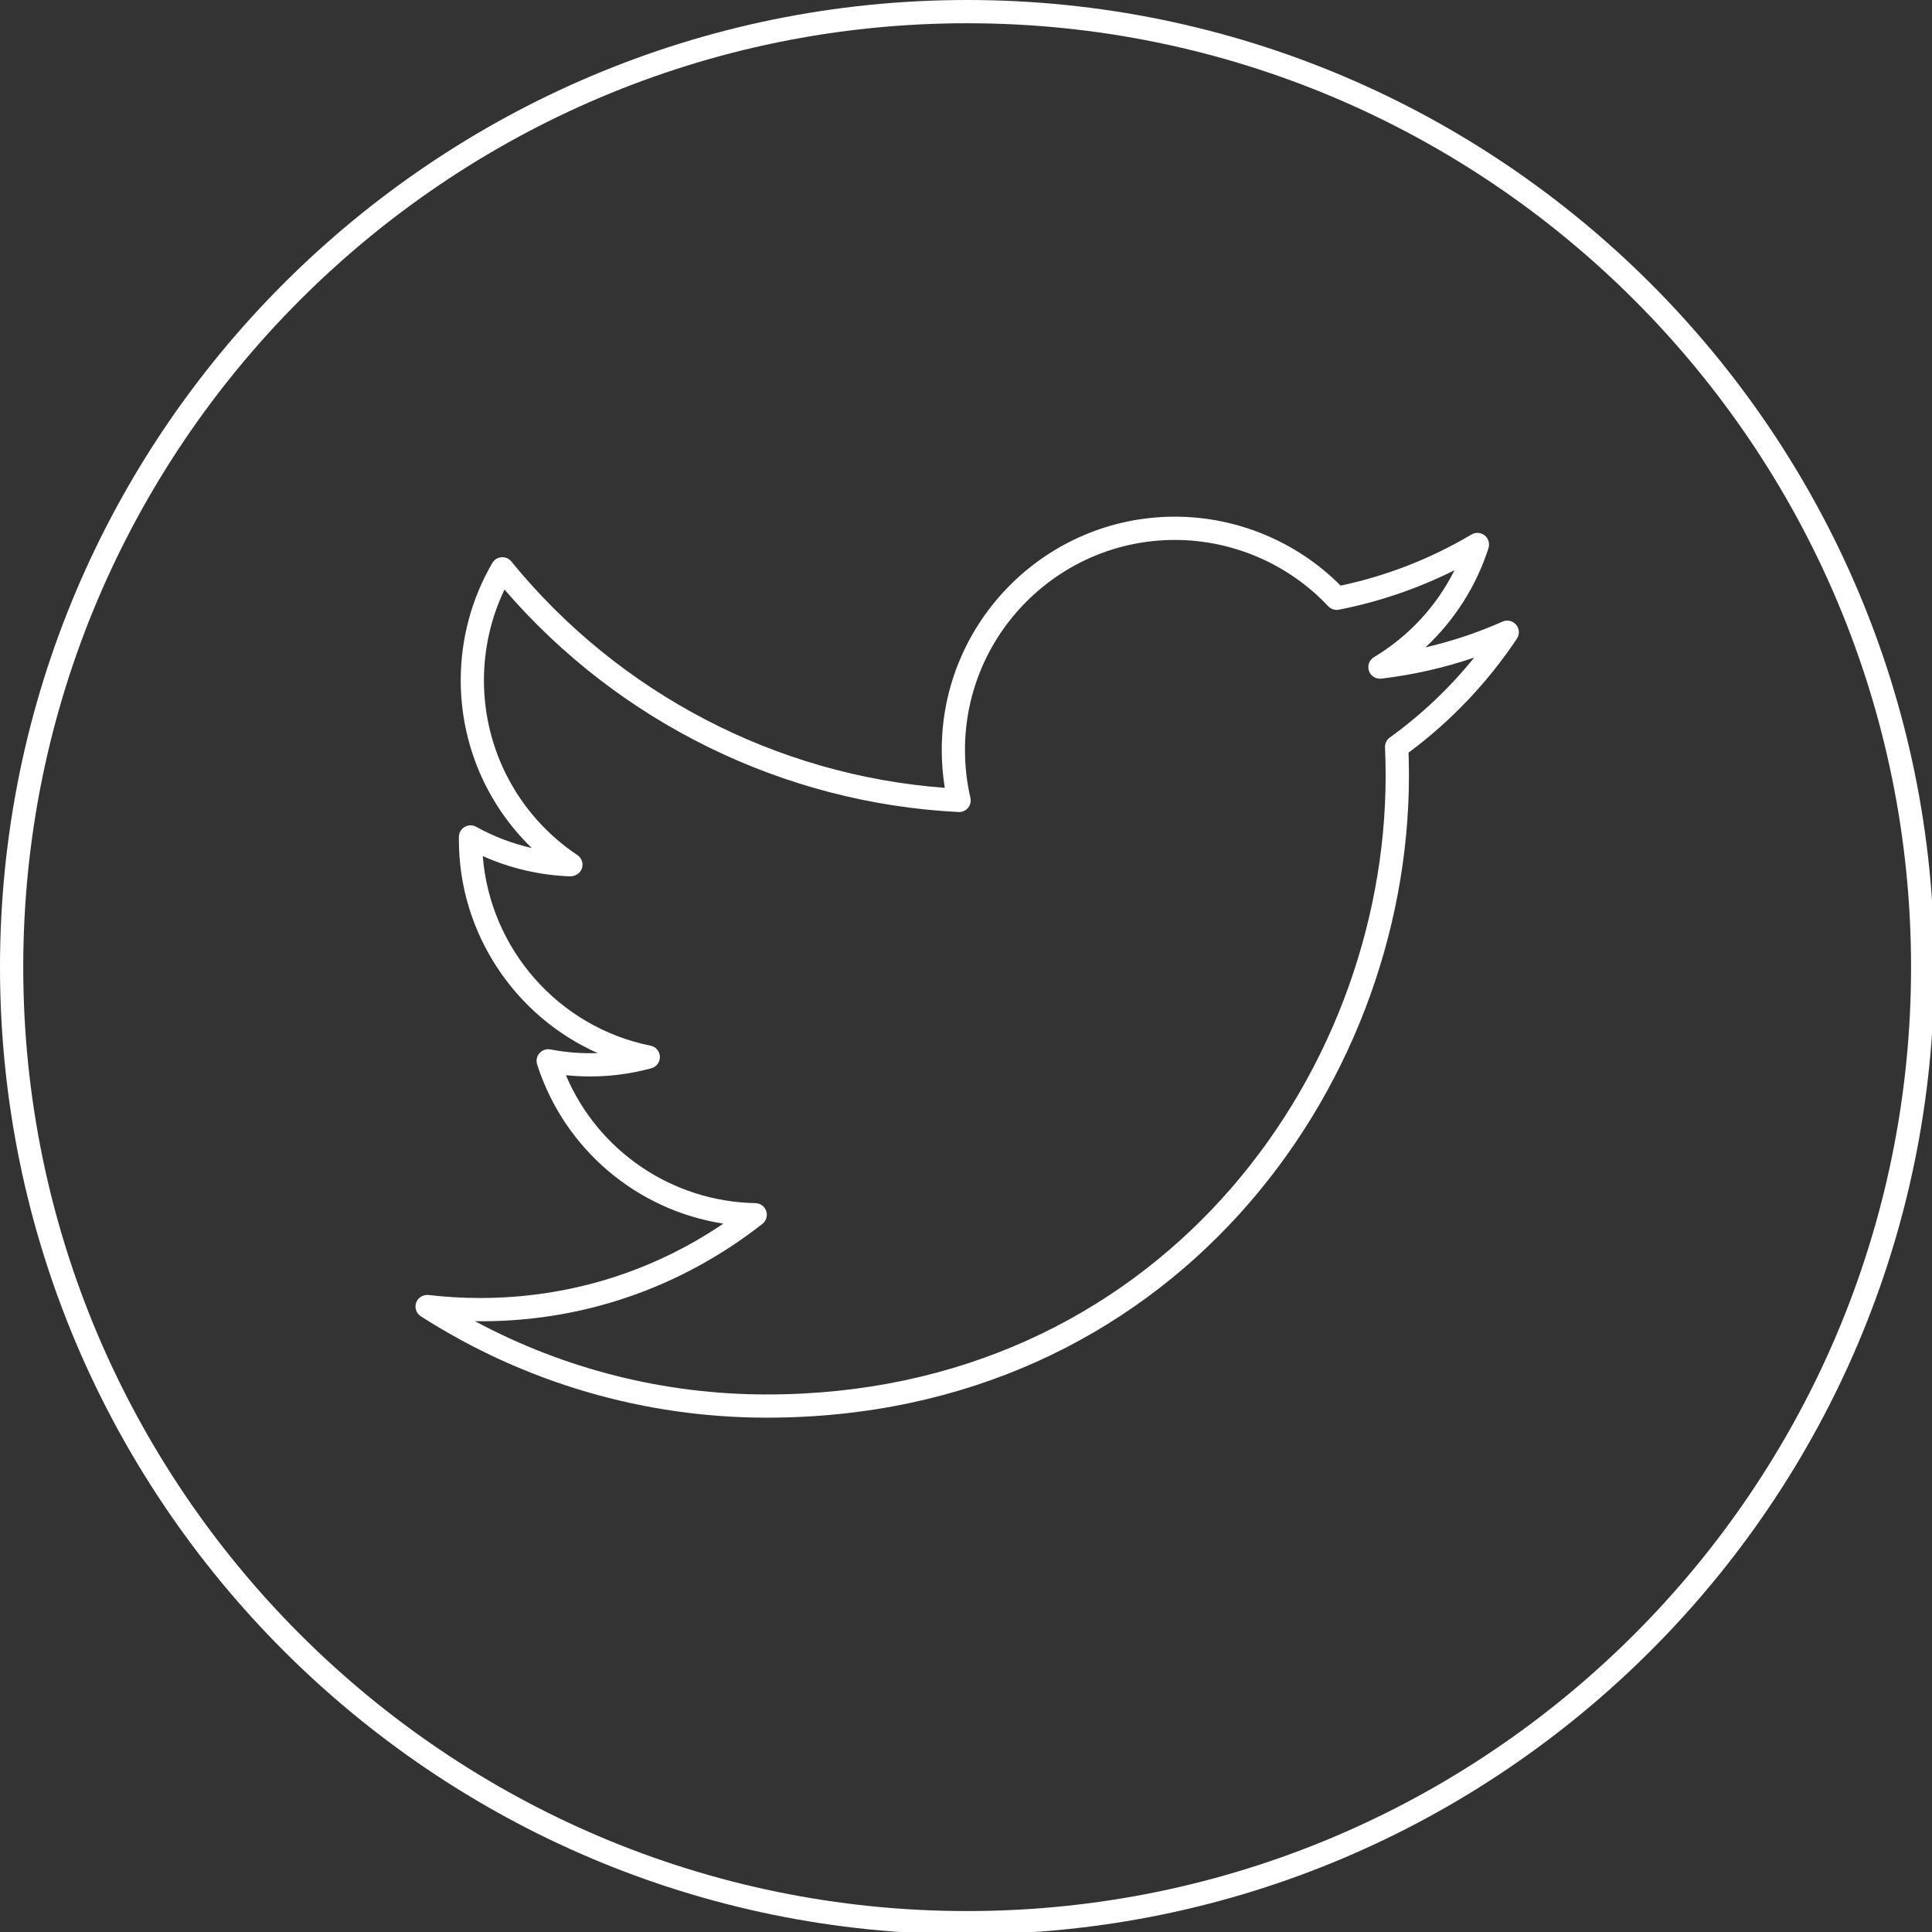 <?xml version="1.0" encoding="utf-8"?>
<!-- Generator: Adobe Illustrator 16.0.0, SVG Export Plug-In . SVG Version: 6.00 Build 0)  -->
<!DOCTYPE svg PUBLIC "-//W3C//DTD SVG 1.1//EN" "http://www.w3.org/Graphics/SVG/1.1/DTD/svg11.dtd">
<svg version="1.1" id="Layer_1" xmlns="http://www.w3.org/2000/svg" xmlns:xlink="http://www.w3.org/1999/xlink" x="0px" y="0px"
	 width="101.488px" height="101.488px" viewBox="0 0 101.488 101.488" enable-background="new 0 0 101.488 101.488"
	 xml:space="preserve">
<rect x="0" y="0" width="101.488" height="101.488" fill="#333333" stroke="none"/>
<g>
	<path fill="#FFFFFF" d="M50.805,101.61C22.791,101.61,0,78.819,0,50.804C0,22.791,22.791,0,50.805,0
		c28.013,0,50.804,22.791,50.804,50.804C101.609,78.819,78.818,101.61,50.805,101.61z M50.805,1.221
		c-27.341,0-49.584,22.243-49.584,49.583c0,27.342,22.243,49.584,49.584,49.584s49.583-22.242,49.583-49.584
		C100.388,23.464,78.146,1.221,50.805,1.221z"/>
</g>
<g>
	<path fill="#FFFFFF" d="M40.28,74.47c-6.453,0-12.738-1.842-18.173-5.324c-0.239-0.153-0.341-0.453-0.245-0.72
		c0.096-0.267,0.365-0.428,0.646-0.4c0.89,0.104,1.8,0.158,2.706,0.158c4.621,0,9.007-1.346,12.783-3.907
		c-4.535-0.704-8.354-3.907-9.782-8.364c-0.065-0.205-0.019-0.43,0.125-0.591c0.143-0.161,0.36-0.235,0.571-0.195
		c0.824,0.157,1.659,0.222,2.483,0.191c-4.343-1.931-7.289-6.295-7.289-11.206l0.002-0.163c0.005-0.213,0.122-0.408,0.308-0.514
		c0.186-0.106,0.413-0.107,0.599-0.003c0.914,0.508,1.901,0.883,2.921,1.114c-2.368-2.289-3.733-5.453-3.733-8.812
		c0-2.168,0.574-4.298,1.659-6.16c0.101-0.174,0.281-0.286,0.48-0.301c0.199-0.019,0.395,0.067,0.521,0.223
		c5.645,6.924,13.907,11.229,22.768,11.89c-0.105-0.655-0.16-1.322-0.16-1.994c0-6.755,5.496-12.251,12.25-12.251
		c3.261,0,6.413,1.316,8.703,3.622c2.426-0.514,4.737-1.417,6.875-2.685c0.217-0.13,0.493-0.11,0.692,0.048
		c0.198,0.158,0.276,0.421,0.201,0.664c-0.642,2.003-1.787,3.795-3.312,5.217c1.392-0.323,2.745-0.775,4.051-1.354
		c0.247-0.11,0.536-0.043,0.713,0.165c0.176,0.208,0.19,0.506,0.04,0.732c-1.551,2.321-3.465,4.333-5.692,5.986
		c0.013,0.4,0.021,0.803,0.021,1.206C74.01,57.321,61.393,74.47,40.28,74.47z M24.952,69.403c4.706,2.523,9.956,3.848,15.327,3.848
		c20.349,0,32.509-16.528,32.509-32.51c0-0.496-0.01-0.989-0.033-1.479c-0.009-0.205,0.086-0.401,0.253-0.521
		c1.662-1.2,3.147-2.606,4.431-4.197c-1.578,0.536-3.211,0.906-4.878,1.105c-0.286,0.031-0.558-0.135-0.65-0.408
		c-0.094-0.272,0.018-0.573,0.264-0.721c1.832-1.099,3.294-2.685,4.228-4.564c-1.92,0.96-3.955,1.655-6.069,2.071
		c-0.204,0.04-0.418-0.028-0.563-0.181c-2.076-2.214-5.012-3.483-8.052-3.483c-6.082,0-11.029,4.948-11.029,11.03
		c0,0.854,0.095,1.701,0.285,2.515c0.043,0.186-0.003,0.382-0.126,0.529s-0.302,0.23-0.5,0.218
		c-9.196-0.461-17.836-4.706-23.848-11.686c-0.708,1.48-1.08,3.111-1.08,4.767c0,3.695,1.835,7.127,4.908,9.181
		c0.227,0.151,0.325,0.435,0.241,0.694c-0.083,0.259-0.352,0.418-0.6,0.423c-1.587-0.051-3.162-0.416-4.61-1.064
		c0.38,4.871,3.969,8.986,8.814,9.96c0.278,0.055,0.48,0.294,0.49,0.577c0.009,0.283-0.177,0.535-0.45,0.609
		c-1.447,0.394-2.966,0.521-4.488,0.364c1.686,3.979,5.57,6.64,9.957,6.721c0.258,0.005,0.485,0.171,0.567,0.416
		c0.082,0.245,0,0.515-0.203,0.675C35.711,67.689,30.477,69.478,24.952,69.403z"/>
</g>
</svg>
